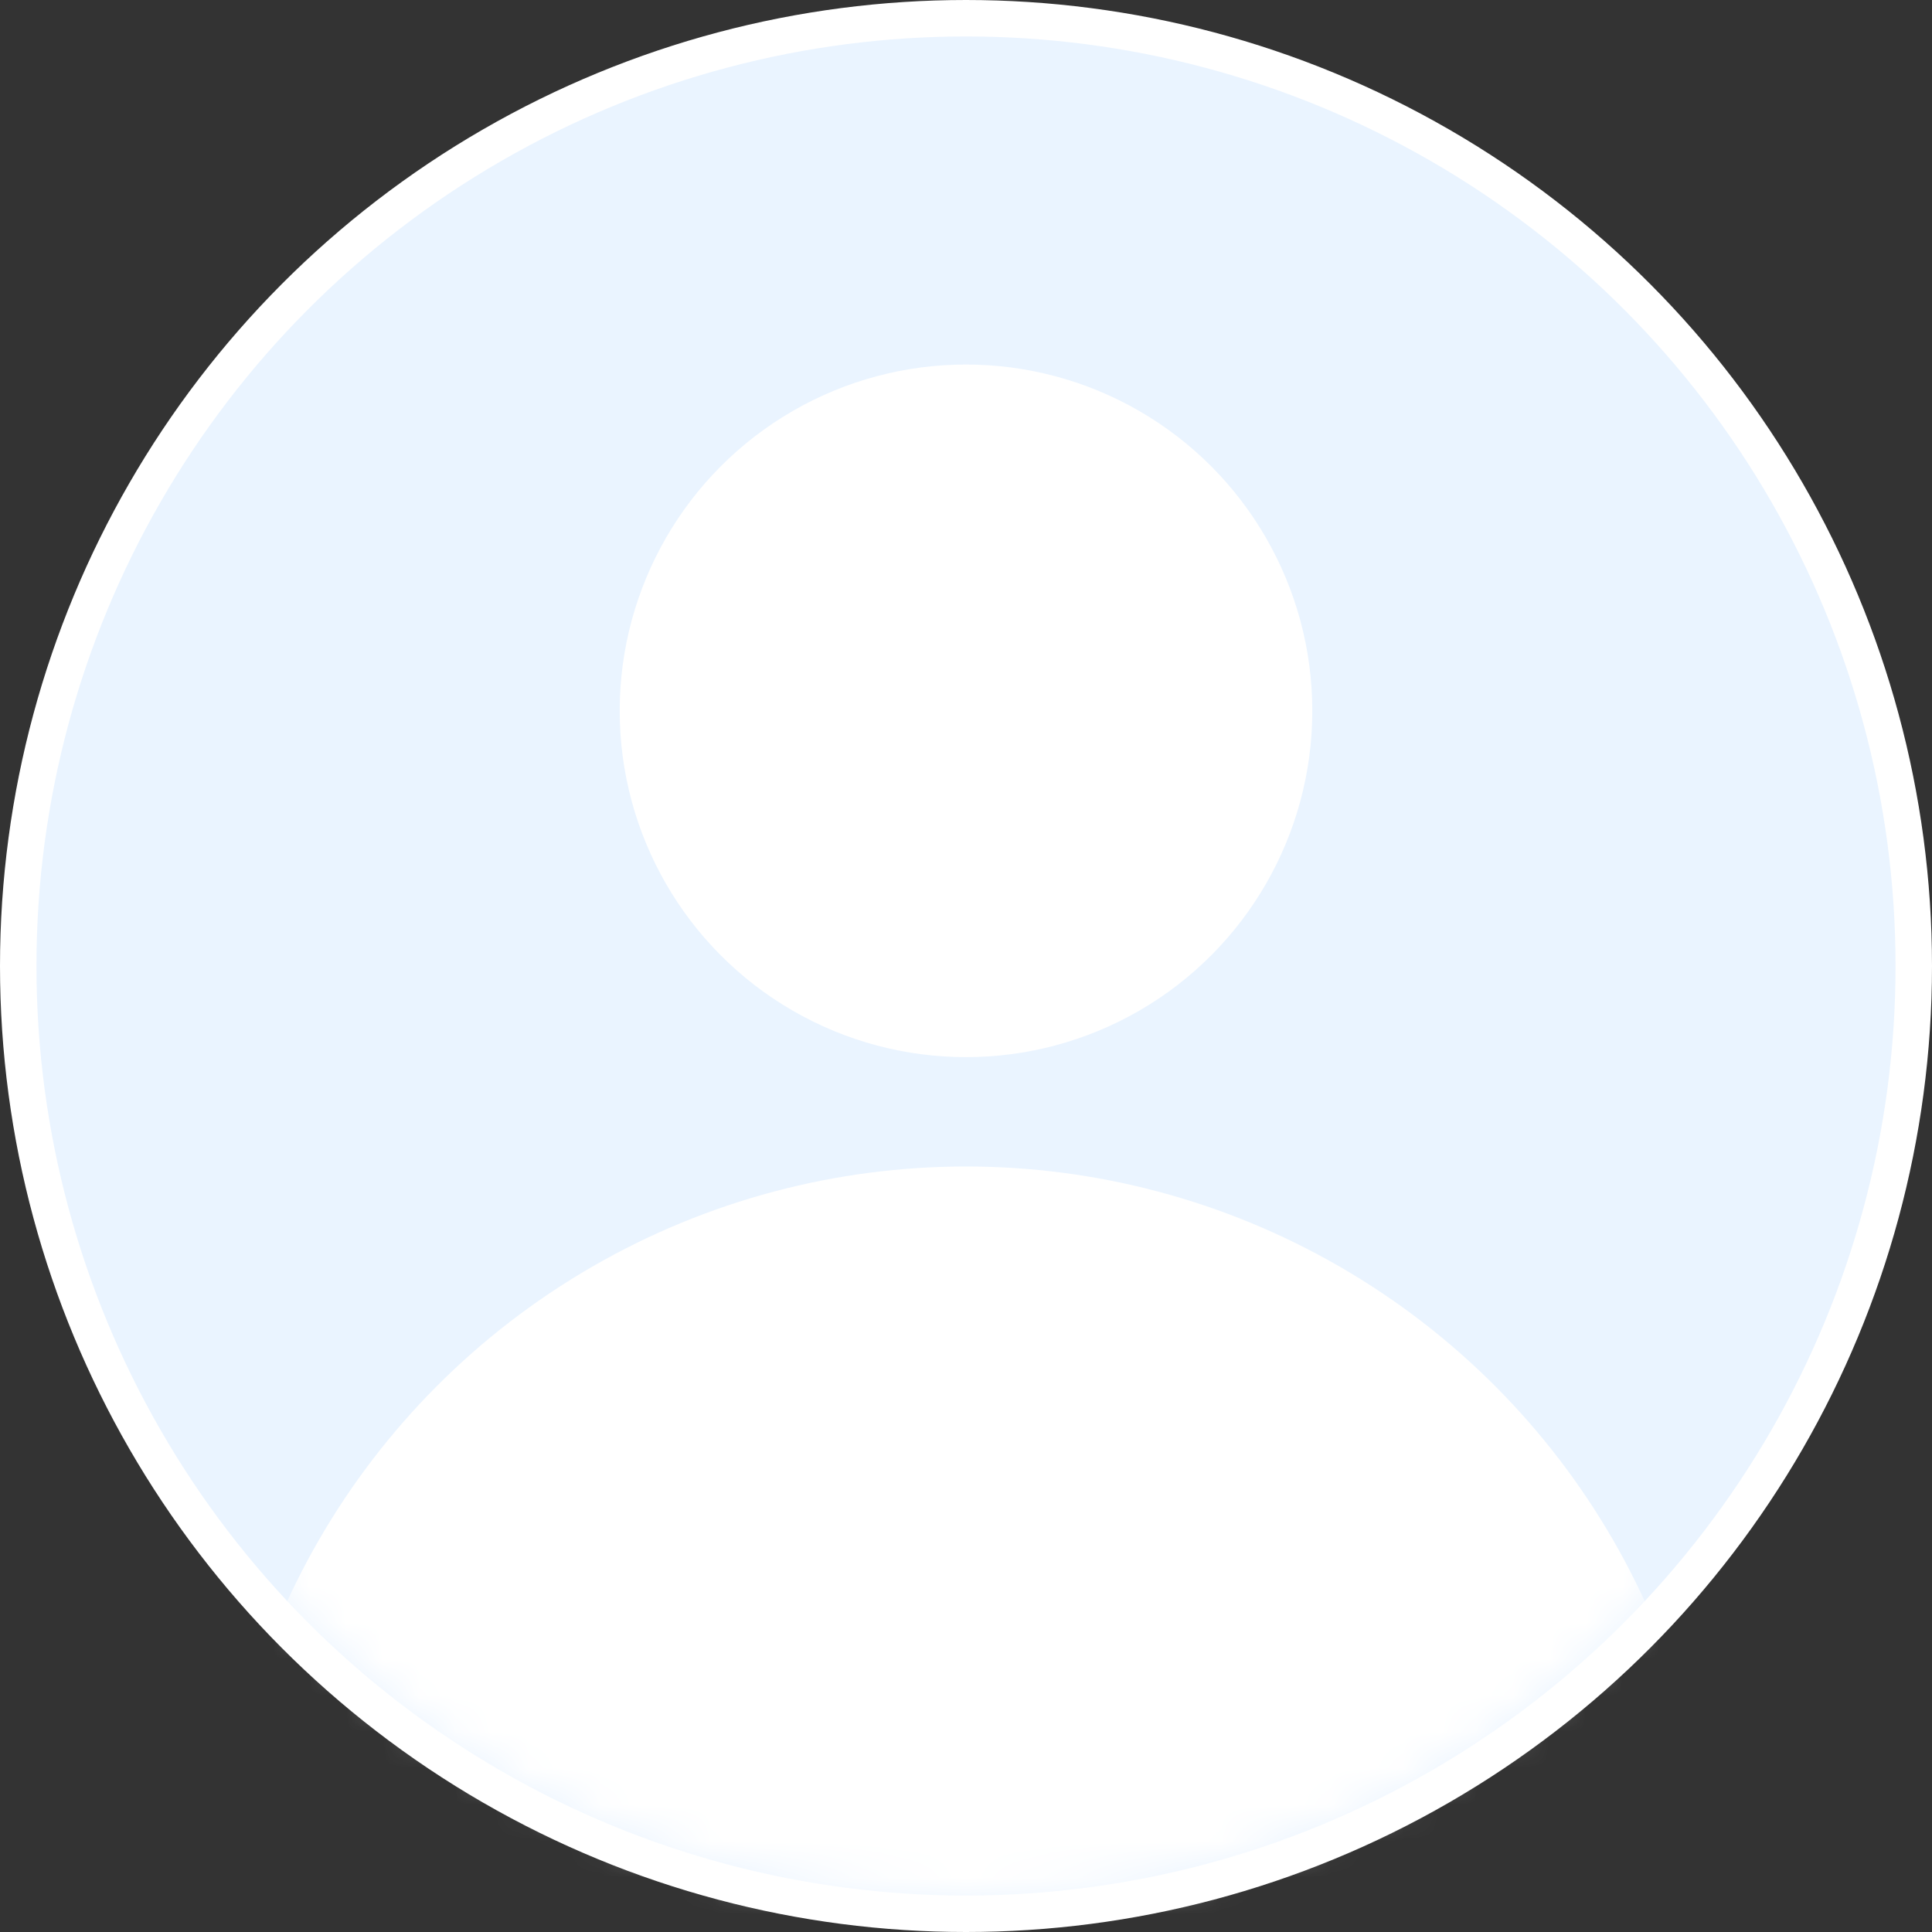 <svg width="53" height="53" viewBox="0 0 53 53" fill="none" xmlns="http://www.w3.org/2000/svg">
<rect x="0" y="0" width="53" height="53" fill="#333333" stroke="none"/>
<circle cx="26.5" cy="26.5" r="26" fill="#EAF4FF" stroke="white"/>
<mask id="mask0_2669_8184" style="mask-type:alpha" maskUnits="userSpaceOnUse" x="1" y="1" width="51" height="51">
<circle cx="26.5" cy="26.5" r="25.5" fill="#6EAAE8"/>
</mask>
<g mask="url(#mask0_2669_8184)">
<circle cx="26.5" cy="19.5" r="9.5" fill="white"/>
<circle cx="26.5" cy="52.5" r="20.5" fill="white"/>
</g>
</svg>
